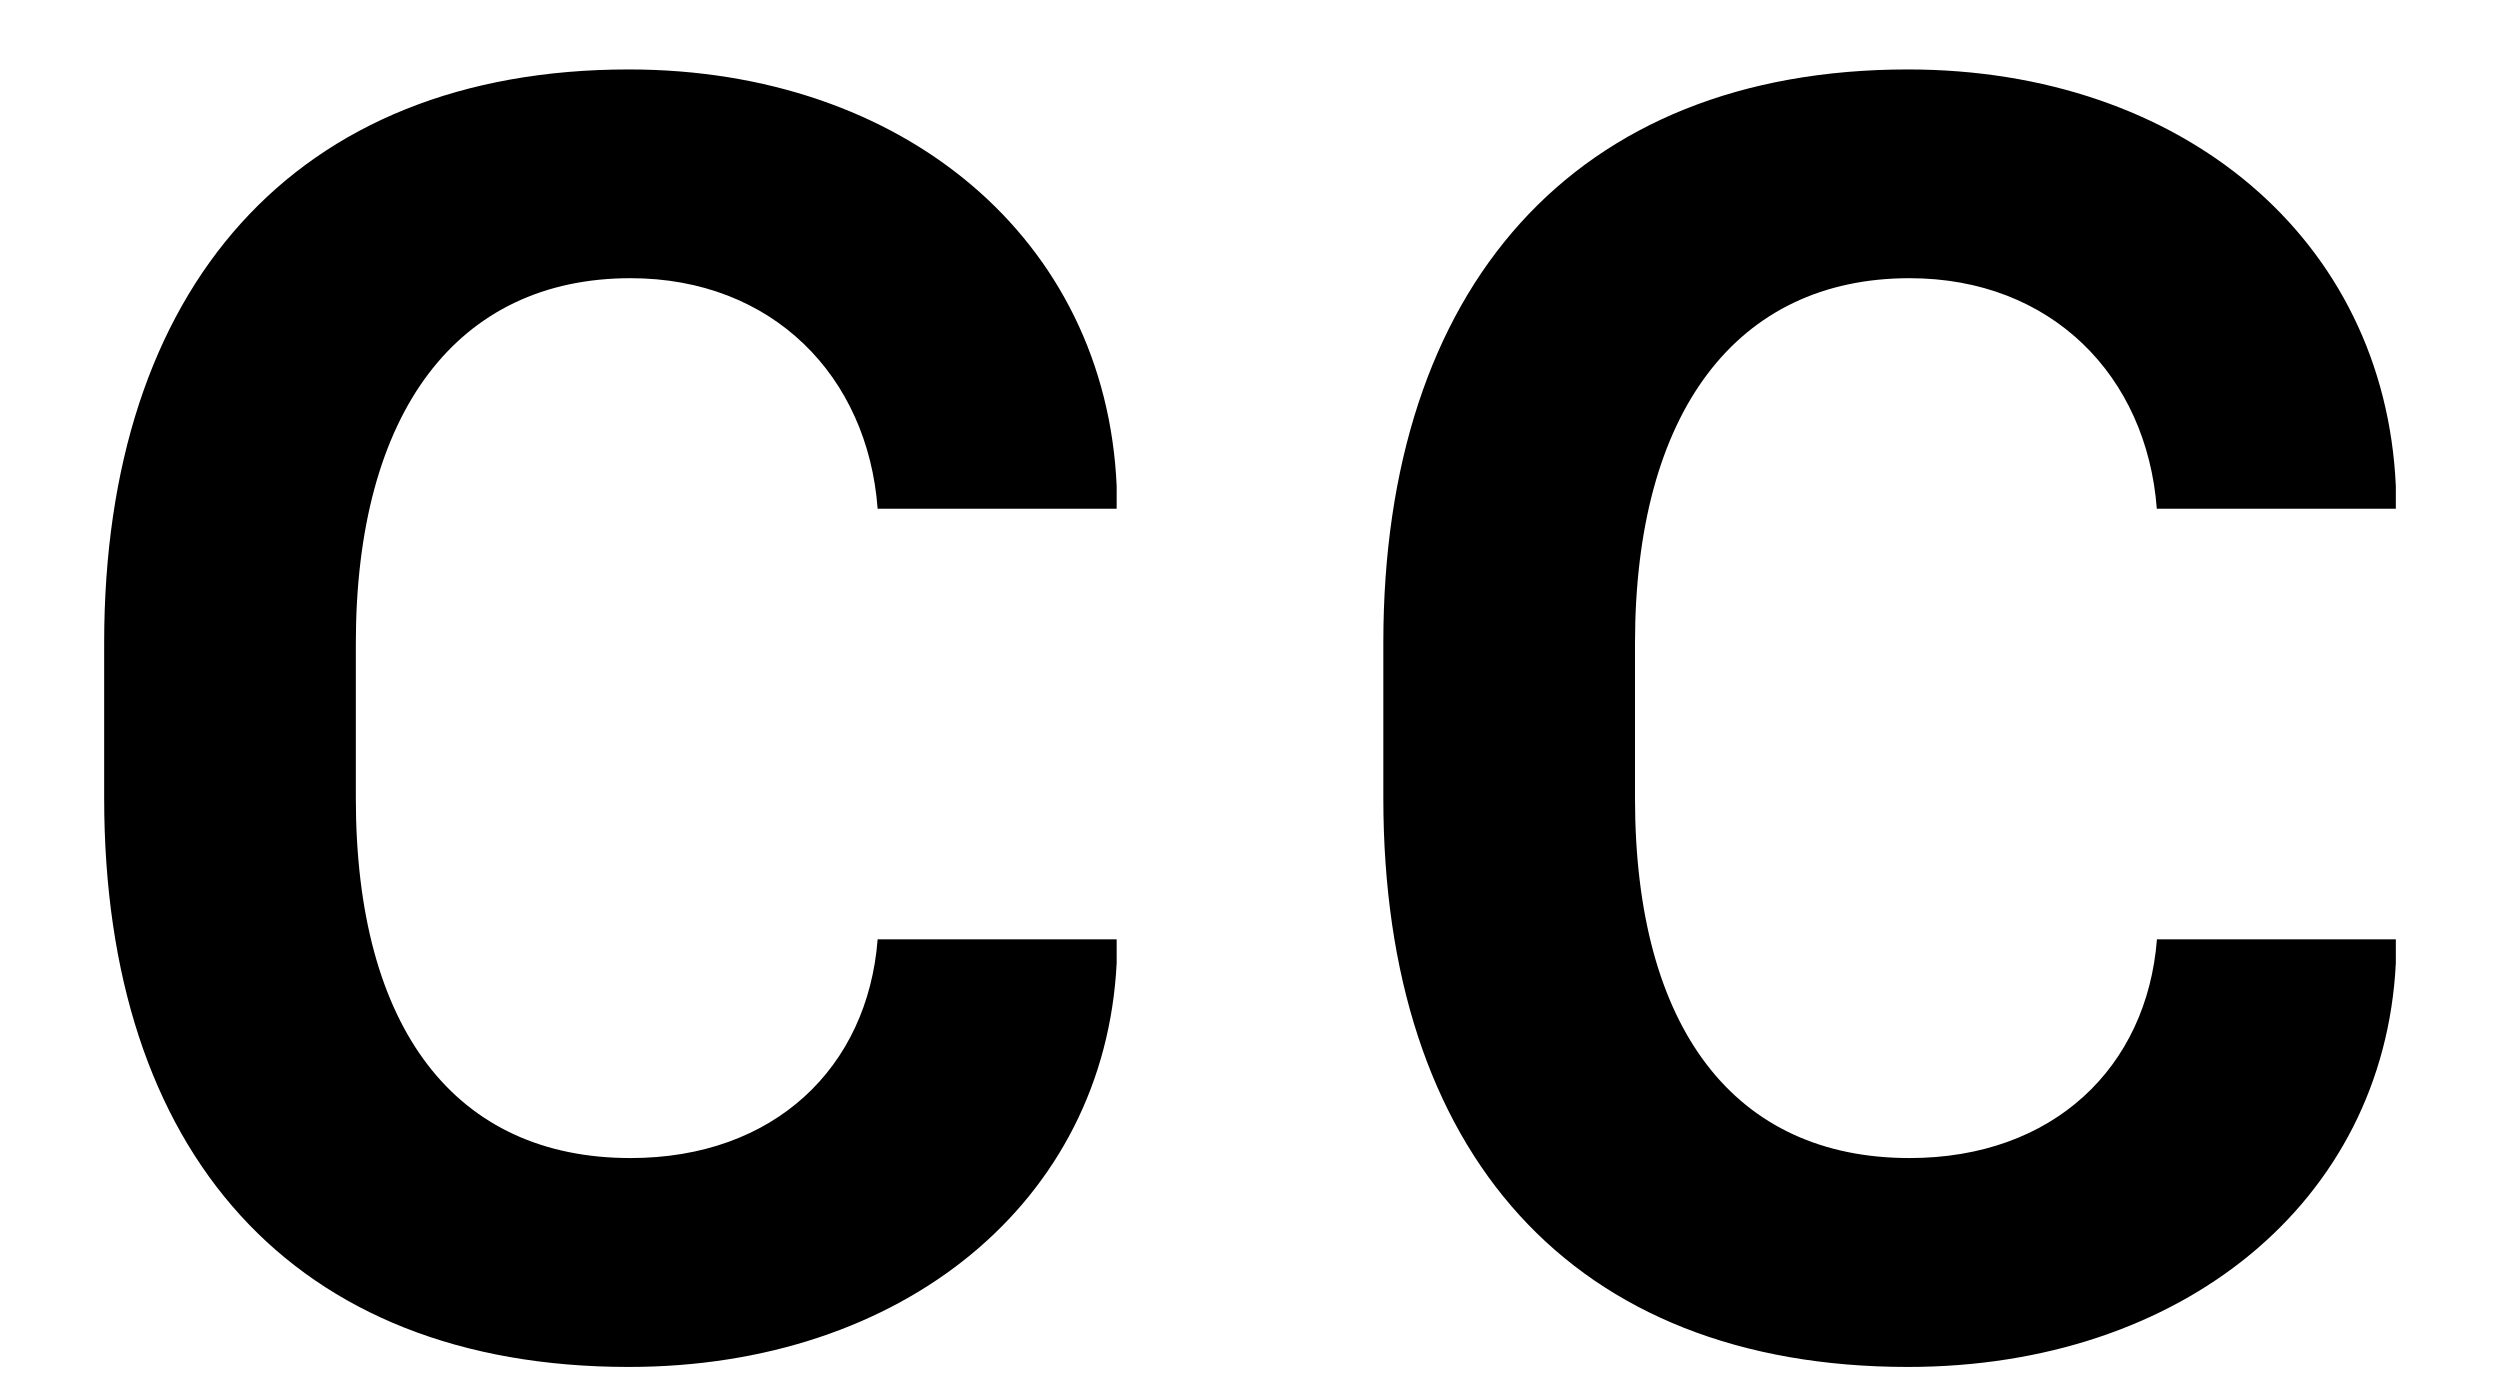 ﻿<?xml version="1.0" encoding="utf-8"?>
<svg version="1.1" xmlns:xlink="http://www.w3.org/1999/xlink" width="18px" height="10px" xmlns="http://www.w3.org/2000/svg">
  <defs>
    <pattern id="BGPattern" patternUnits="userSpaceOnUse" alignment="0 0" imageRepeat="None" />
    <mask fill="white" id="Clip4767">
      <path d="M 2.562 5.747  L 2.562 4.633  C 2.562 2.966  3.294 2.003  4.54 2.003  C 5.562 2.003  6.248 2.708  6.319 3.663  L 8.04 3.663  L 8.04 3.5  C 7.962 1.721  6.504 0.5  4.527 0.5  C 2.121 0.5  0.75 2.075  0.75 4.627  L 0.75 5.747  C 0.75 8.297  2.107 9.842  4.527 9.842  C 6.498 9.842  7.954 8.654  8.04 6.934  L 8.04 6.763  L 6.319 6.763  C 6.248 7.685  5.576 8.338  4.54 8.338  C 3.28 8.338  2.562 7.408  2.562 5.747  Z M 11.772 5.747  L 11.772 4.633  C 11.772 2.966  12.504 2.003  13.749 2.003  C 14.772 2.003  15.457 2.708  15.529 3.663  L 17.25 3.663  L 17.25 3.5  C 17.17 1.721  15.714 0.5  13.737 0.5  C 11.331 0.5  9.96 2.075  9.96 4.627  L 9.96 5.747  C 9.96 8.297  11.317 9.842  13.737 9.842  C 15.708 9.842  17.165 8.654  17.25 6.934  L 17.25 6.763  L 15.53 6.763  C 15.458 7.685  14.784 8.338  13.749 8.338  C 12.491 8.338  11.772 7.408  11.772 5.747  Z " fill-rule="evenodd" />
    </mask>
  </defs>
  <g transform="matrix(1 0 0 1 -3 -4 )">
    <path d="M 2.562 5.747  L 2.562 4.633  C 2.562 2.966  3.294 2.003  4.54 2.003  C 5.562 2.003  6.248 2.708  6.319 3.663  L 8.04 3.663  L 8.04 3.5  C 7.962 1.721  6.504 0.5  4.527 0.5  C 2.121 0.5  0.75 2.075  0.75 4.627  L 0.75 5.747  C 0.75 8.297  2.107 9.842  4.527 9.842  C 6.498 9.842  7.954 8.654  8.04 6.934  L 8.04 6.763  L 6.319 6.763  C 6.248 7.685  5.576 8.338  4.54 8.338  C 3.28 8.338  2.562 7.408  2.562 5.747  Z M 11.772 5.747  L 11.772 4.633  C 11.772 2.966  12.504 2.003  13.749 2.003  C 14.772 2.003  15.457 2.708  15.529 3.663  L 17.25 3.663  L 17.25 3.5  C 17.17 1.721  15.714 0.5  13.737 0.5  C 11.331 0.5  9.96 2.075  9.96 4.627  L 9.96 5.747  C 9.96 8.297  11.317 9.842  13.737 9.842  C 15.708 9.842  17.165 8.654  17.25 6.934  L 17.25 6.763  L 15.53 6.763  C 15.458 7.685  14.784 8.338  13.749 8.338  C 12.491 8.338  11.772 7.408  11.772 5.747  Z " fill-rule="nonzero" fill="rgba(0, 0, 0, 1)" stroke="none" transform="matrix(1 0 0 1 3 4 )" class="fill" />
    <path d="M 2.562 5.747  L 2.562 4.633  C 2.562 2.966  3.294 2.003  4.54 2.003  C 5.562 2.003  6.248 2.708  6.319 3.663  L 8.04 3.663  L 8.04 3.5  C 7.962 1.721  6.504 0.5  4.527 0.5  C 2.121 0.5  0.75 2.075  0.75 4.627  L 0.75 5.747  C 0.75 8.297  2.107 9.842  4.527 9.842  C 6.498 9.842  7.954 8.654  8.04 6.934  L 8.04 6.763  L 6.319 6.763  C 6.248 7.685  5.576 8.338  4.54 8.338  C 3.28 8.338  2.562 7.408  2.562 5.747  Z " stroke-width="0" stroke-dasharray="0" stroke="rgba(255, 255, 255, 0)" fill="none" transform="matrix(1 0 0 1 3 4 )" class="stroke" mask="url(#Clip4767)" />
    <path d="M 11.772 5.747  L 11.772 4.633  C 11.772 2.966  12.504 2.003  13.749 2.003  C 14.772 2.003  15.457 2.708  15.529 3.663  L 17.25 3.663  L 17.25 3.5  C 17.17 1.721  15.714 0.5  13.737 0.5  C 11.331 0.5  9.96 2.075  9.96 4.627  L 9.96 5.747  C 9.96 8.297  11.317 9.842  13.737 9.842  C 15.708 9.842  17.165 8.654  17.25 6.934  L 17.25 6.763  L 15.53 6.763  C 15.458 7.685  14.784 8.338  13.749 8.338  C 12.491 8.338  11.772 7.408  11.772 5.747  Z " stroke-width="0" stroke-dasharray="0" stroke="rgba(255, 255, 255, 0)" fill="none" transform="matrix(1 0 0 1 3 4 )" class="stroke" mask="url(#Clip4767)" />
  </g>
</svg>